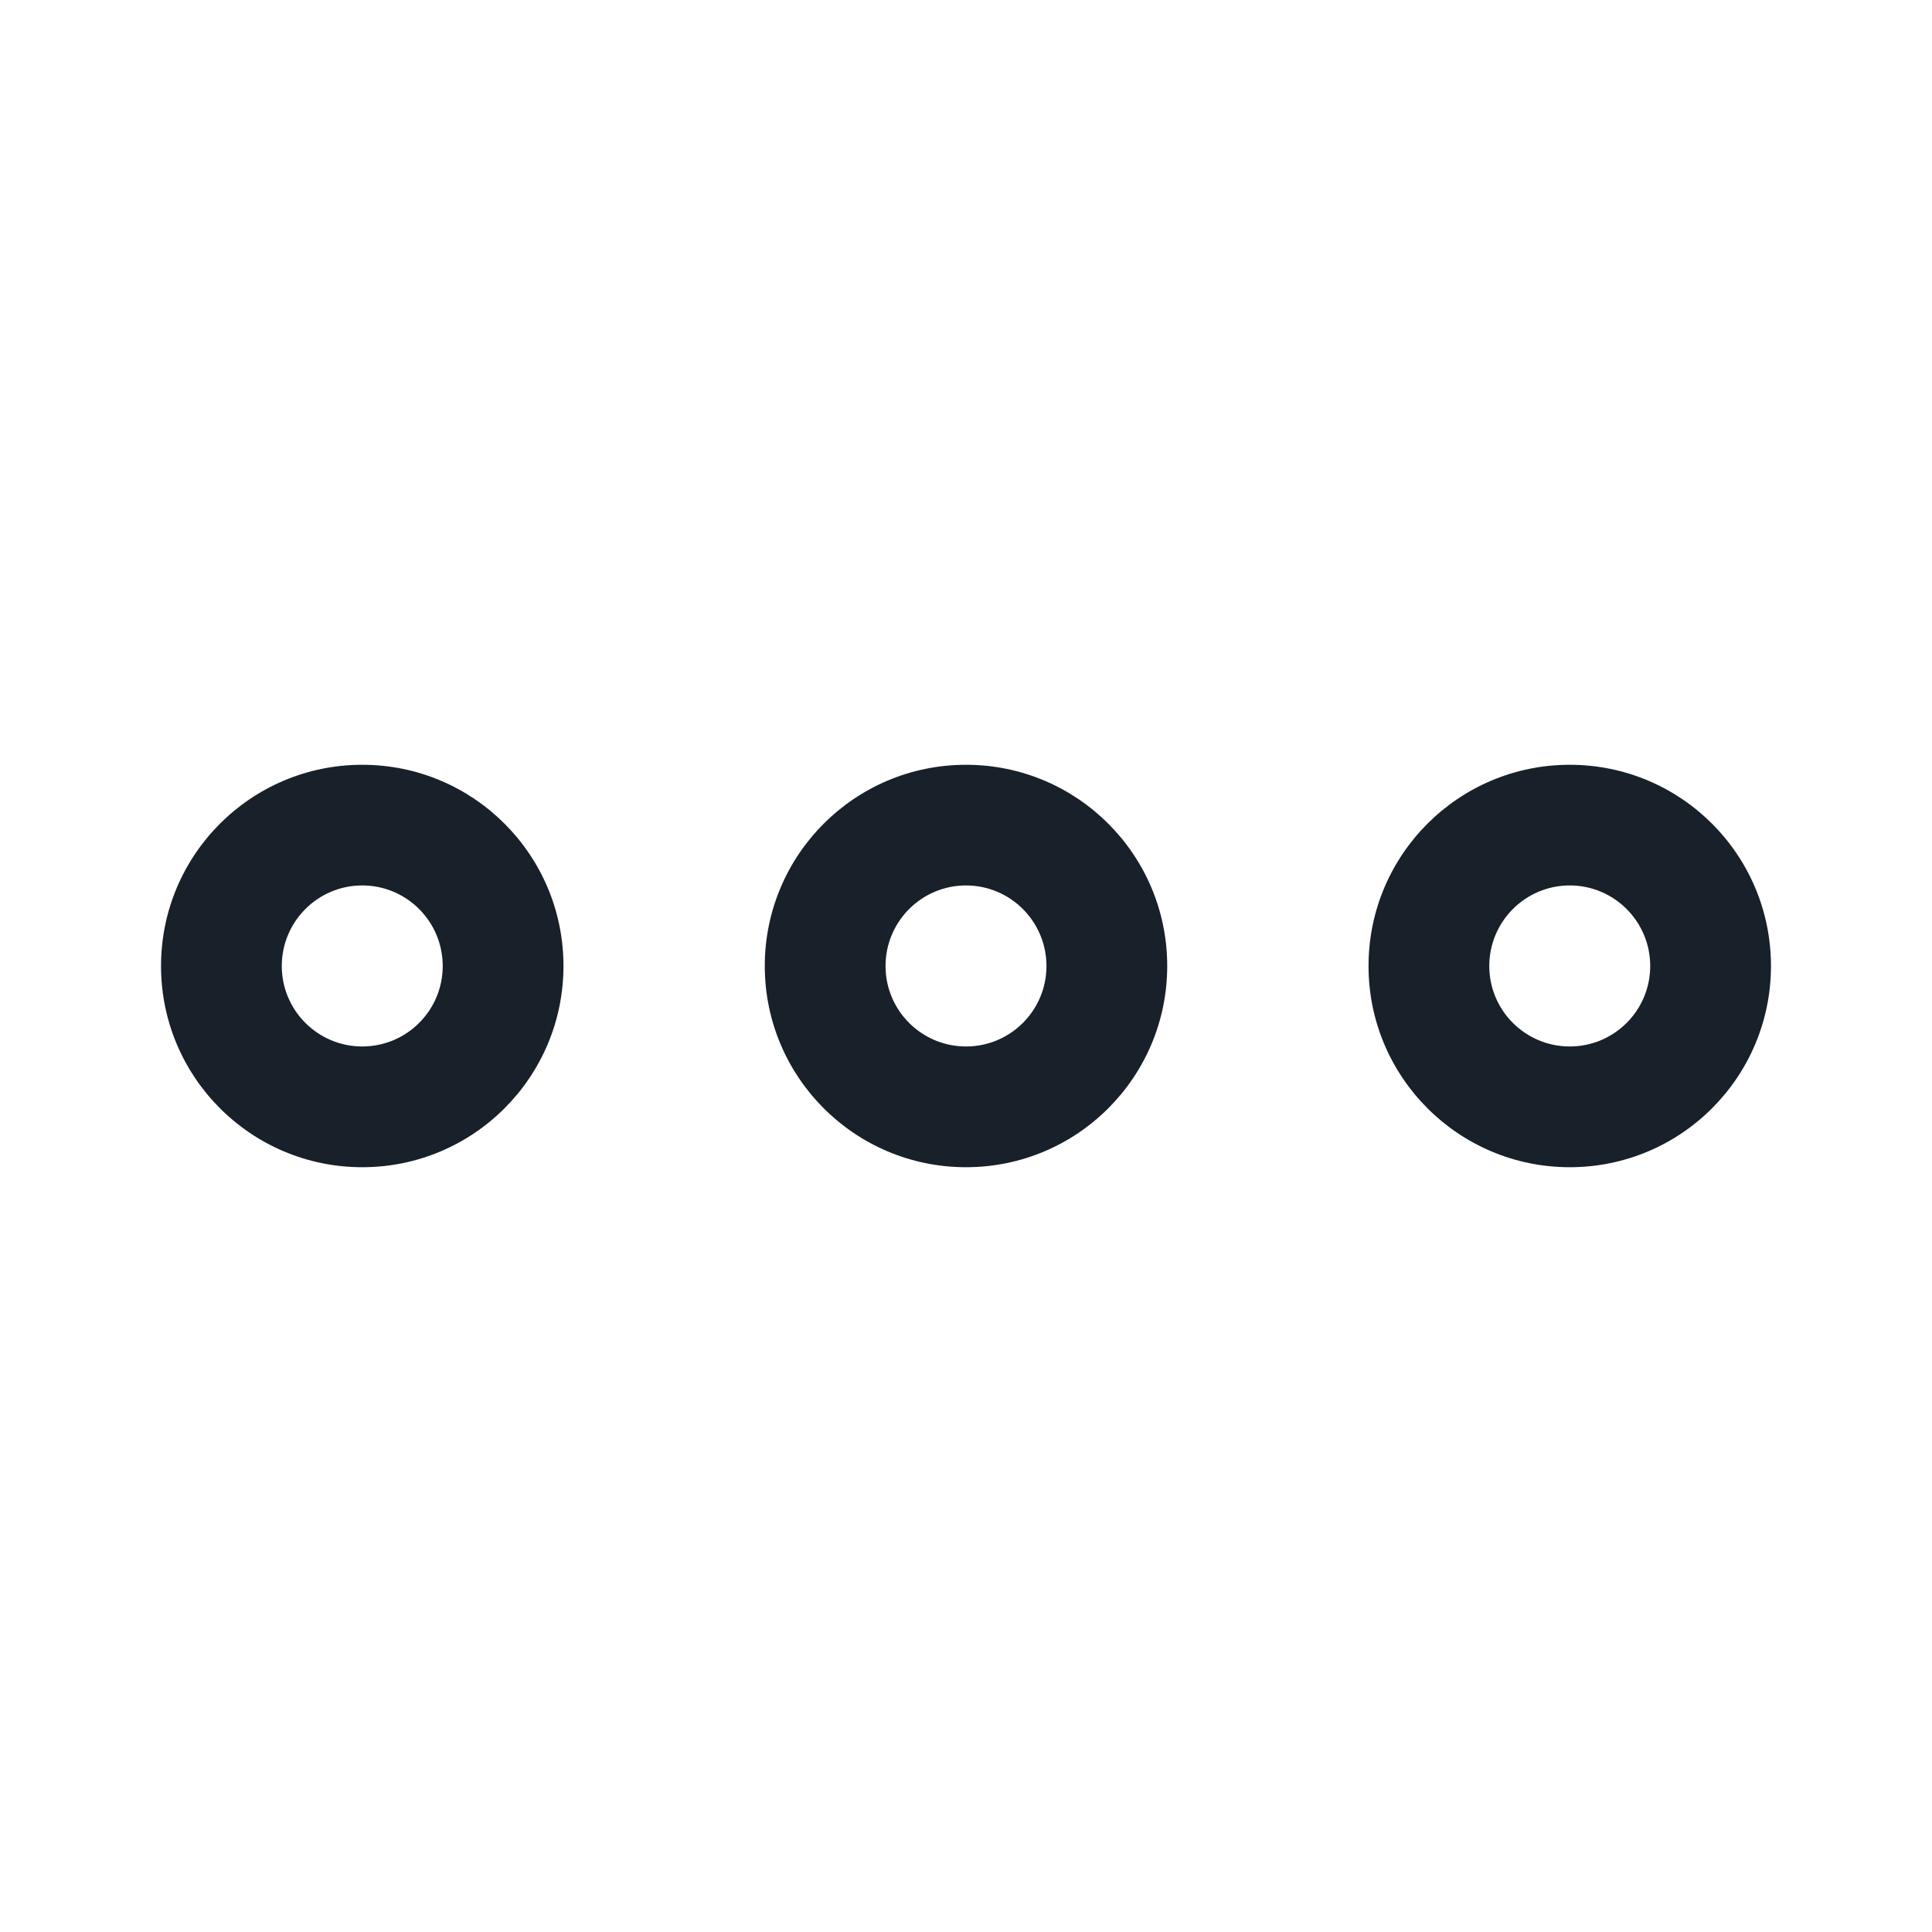 <svg width="20" height="20" viewBox="0 0 20 20" fill="none" xmlns="http://www.w3.org/2000/svg">
<path fill-rule="evenodd" clip-rule="evenodd" d="M3.75 10.833C4.21 10.833 4.583 10.46 4.583 10C4.583 9.54 4.21 9.166 3.75 9.166C3.29 9.166 2.917 9.54 2.917 10C2.917 10.46 3.29 10.833 3.75 10.833ZM3.75 12.083C4.901 12.083 5.833 11.15 5.833 10C5.833 8.849 4.901 7.917 3.75 7.917C2.599 7.917 1.667 8.849 1.667 10C1.667 11.15 2.599 12.083 3.75 12.083Z" fill="#18202A"/>
<path fill-rule="evenodd" clip-rule="evenodd" d="M10 10.833C10.46 10.833 10.833 10.46 10.833 10C10.833 9.54 10.46 9.166 10 9.166C9.54 9.166 9.167 9.54 9.167 10C9.167 10.46 9.54 10.833 10 10.833ZM10 12.083C11.151 12.083 12.083 11.15 12.083 10C12.083 8.849 11.151 7.917 10 7.917C8.849 7.917 7.917 8.849 7.917 10C7.917 11.15 8.849 12.083 10 12.083Z" fill="#18202A"/>
<path fill-rule="evenodd" clip-rule="evenodd" d="M16.25 10.833C16.71 10.833 17.083 10.46 17.083 10C17.083 9.54 16.71 9.166 16.25 9.166C15.79 9.166 15.417 9.54 15.417 10C15.417 10.46 15.79 10.833 16.25 10.833ZM16.25 12.083C17.401 12.083 18.333 11.15 18.333 10C18.333 8.849 17.401 7.917 16.25 7.917C15.099 7.917 14.167 8.849 14.167 10C14.167 11.15 15.099 12.083 16.25 12.083Z" fill="#18202A"/>
</svg>
